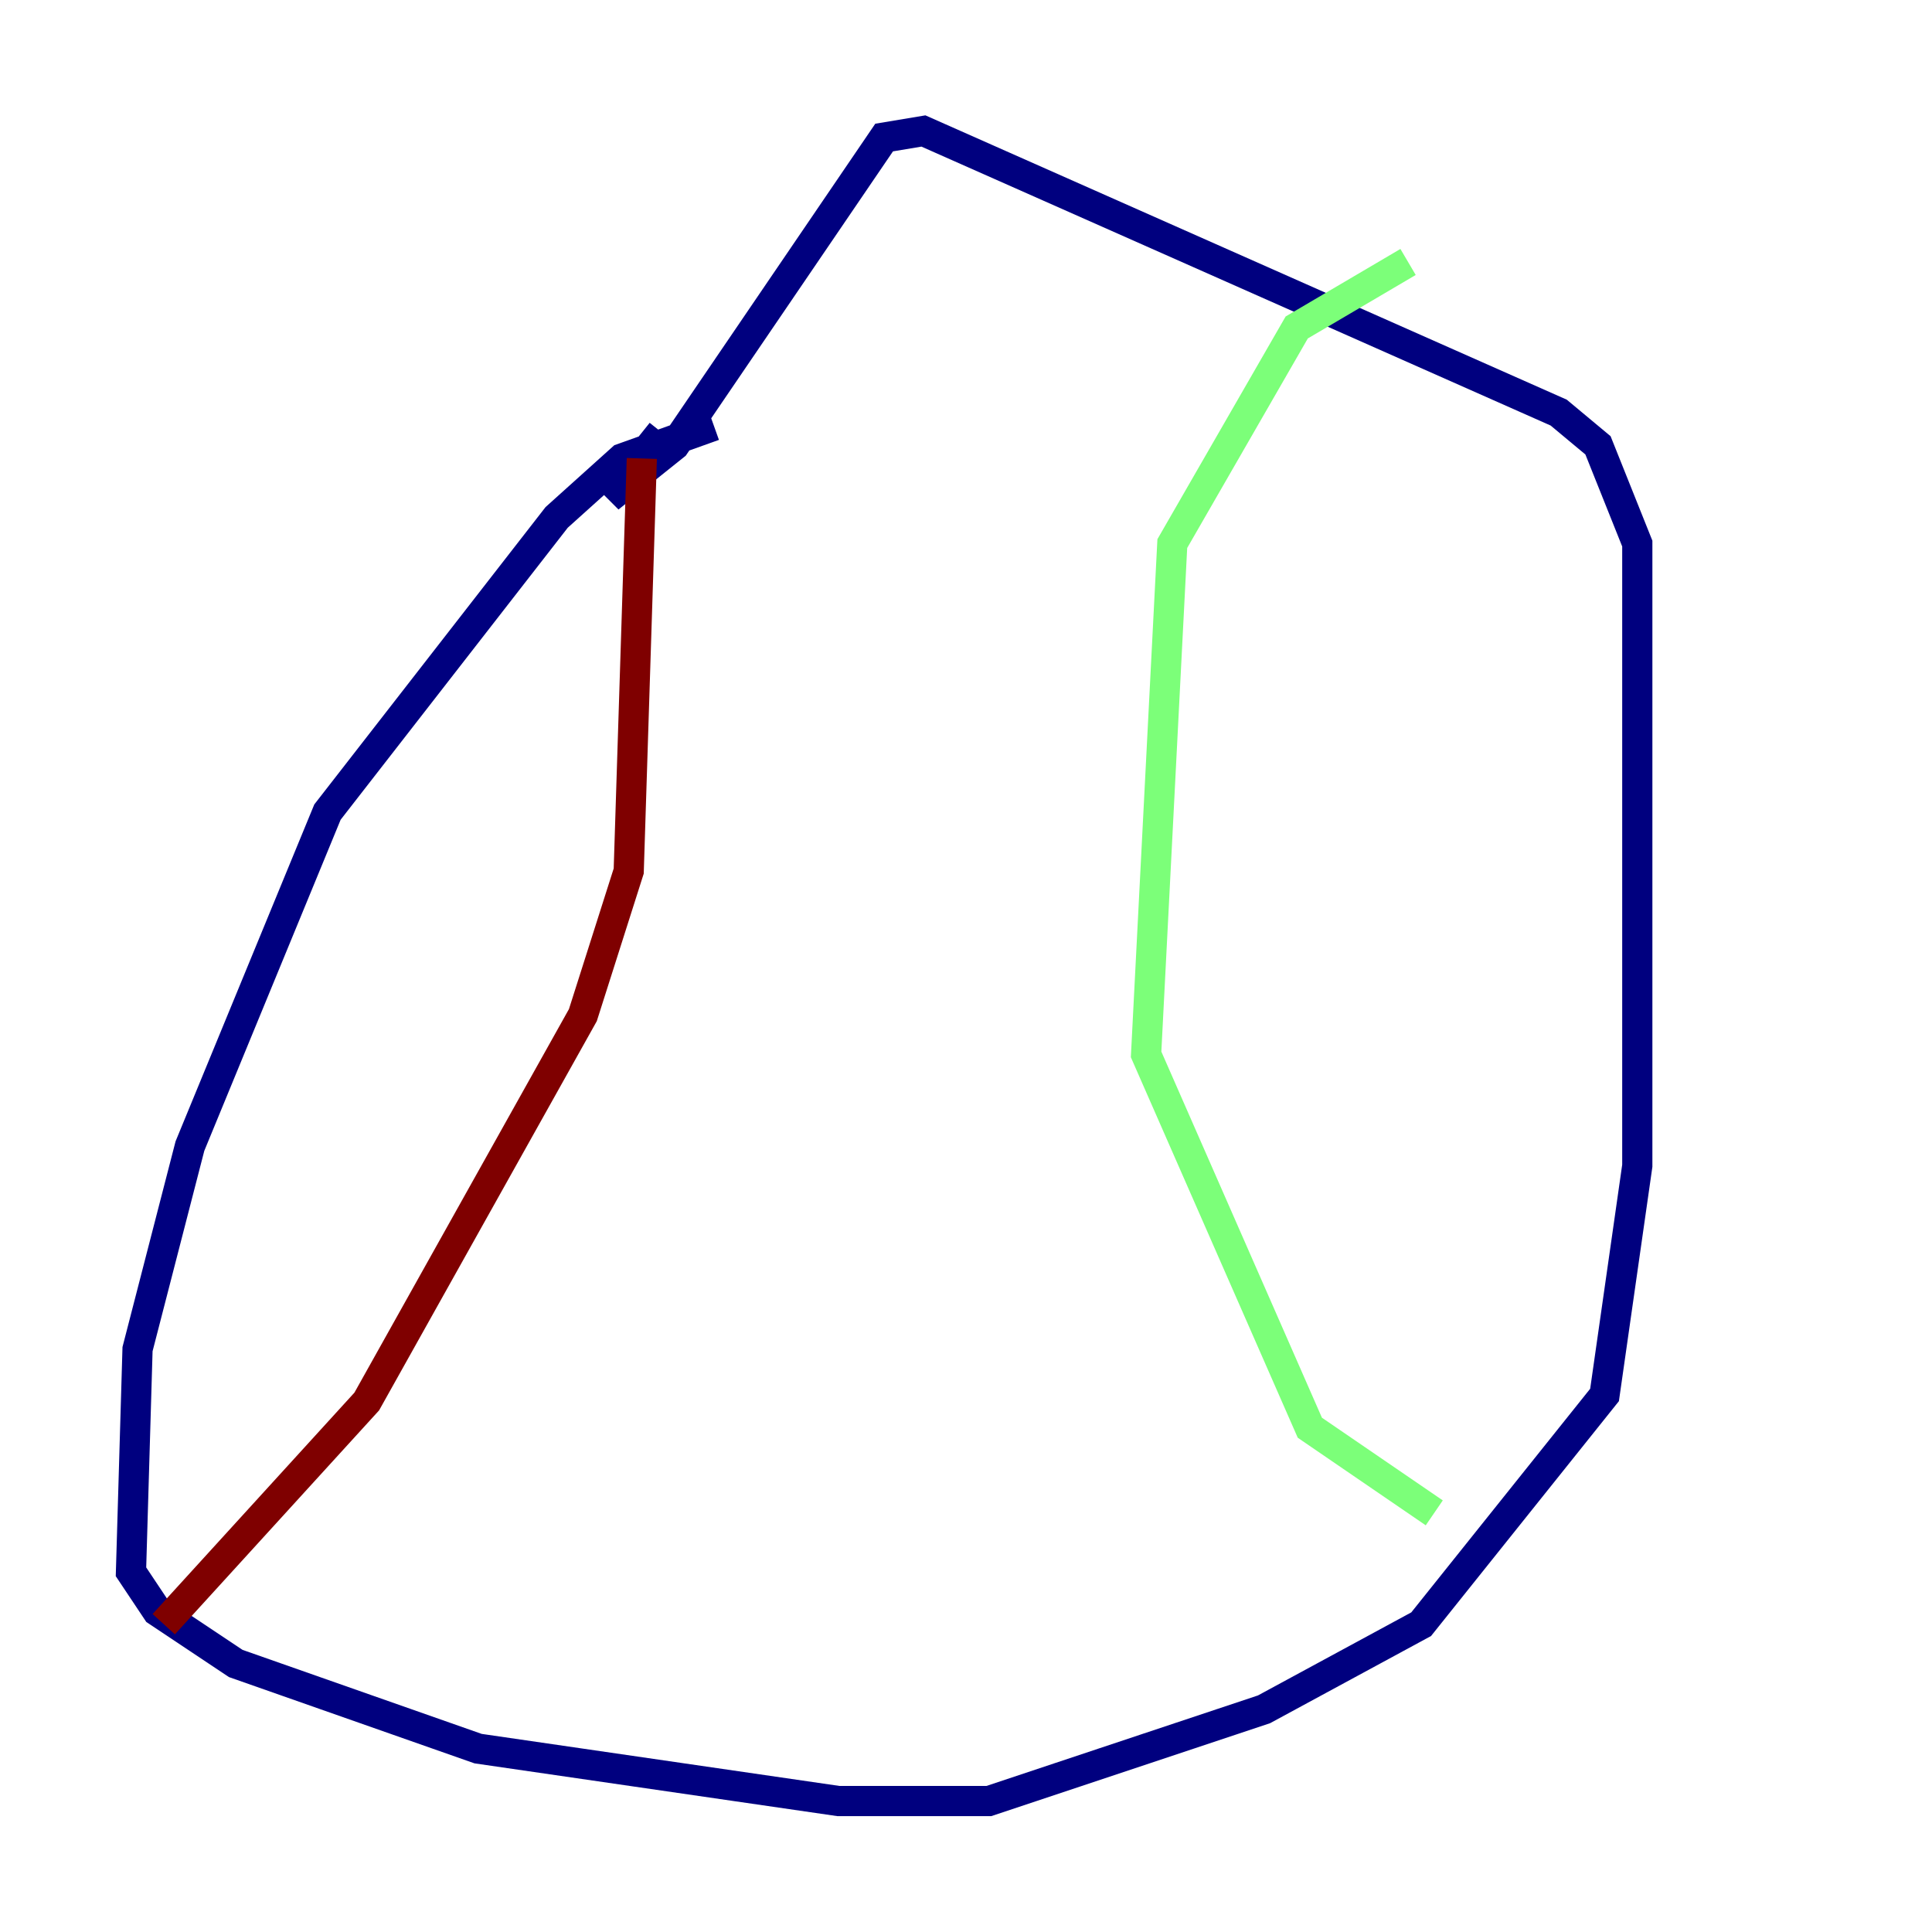 <?xml version="1.0" encoding="utf-8" ?>
<svg baseProfile="tiny" height="128" version="1.2" viewBox="0,0,128,128" width="128" xmlns="http://www.w3.org/2000/svg" xmlns:ev="http://www.w3.org/2001/xml-events" xmlns:xlink="http://www.w3.org/1999/xlink"><defs /><polyline fill="none" points="47.295,28.203 41.22,30.373 36.881,34.278 21.695,53.803 12.583,75.932 9.112,89.383 8.678,104.136 10.414,106.739 15.62,110.21 31.675,115.851 55.539,119.322 65.519,119.322 83.742,113.248 94.156,107.607 106.305,92.42 108.475,77.234 108.475,36.014 105.871,29.505 103.268,27.336 61.18,8.678 58.576,9.112 44.691,29.505 40.352,32.976 43.824,28.637" stroke="#00007f" stroke-width="2" /><polyline fill="none" points="93.288,17.356 85.912,21.695 77.668,36.014 75.932,69.858 86.78,94.59 95.024,100.231" stroke="#7cff79" stroke-width="2" /><polyline fill="none" points="42.522,30.373 41.654,57.709 38.617,67.254 24.298,92.854 10.848,107.607" stroke="#7f0000" stroke-width="2" /></svg>